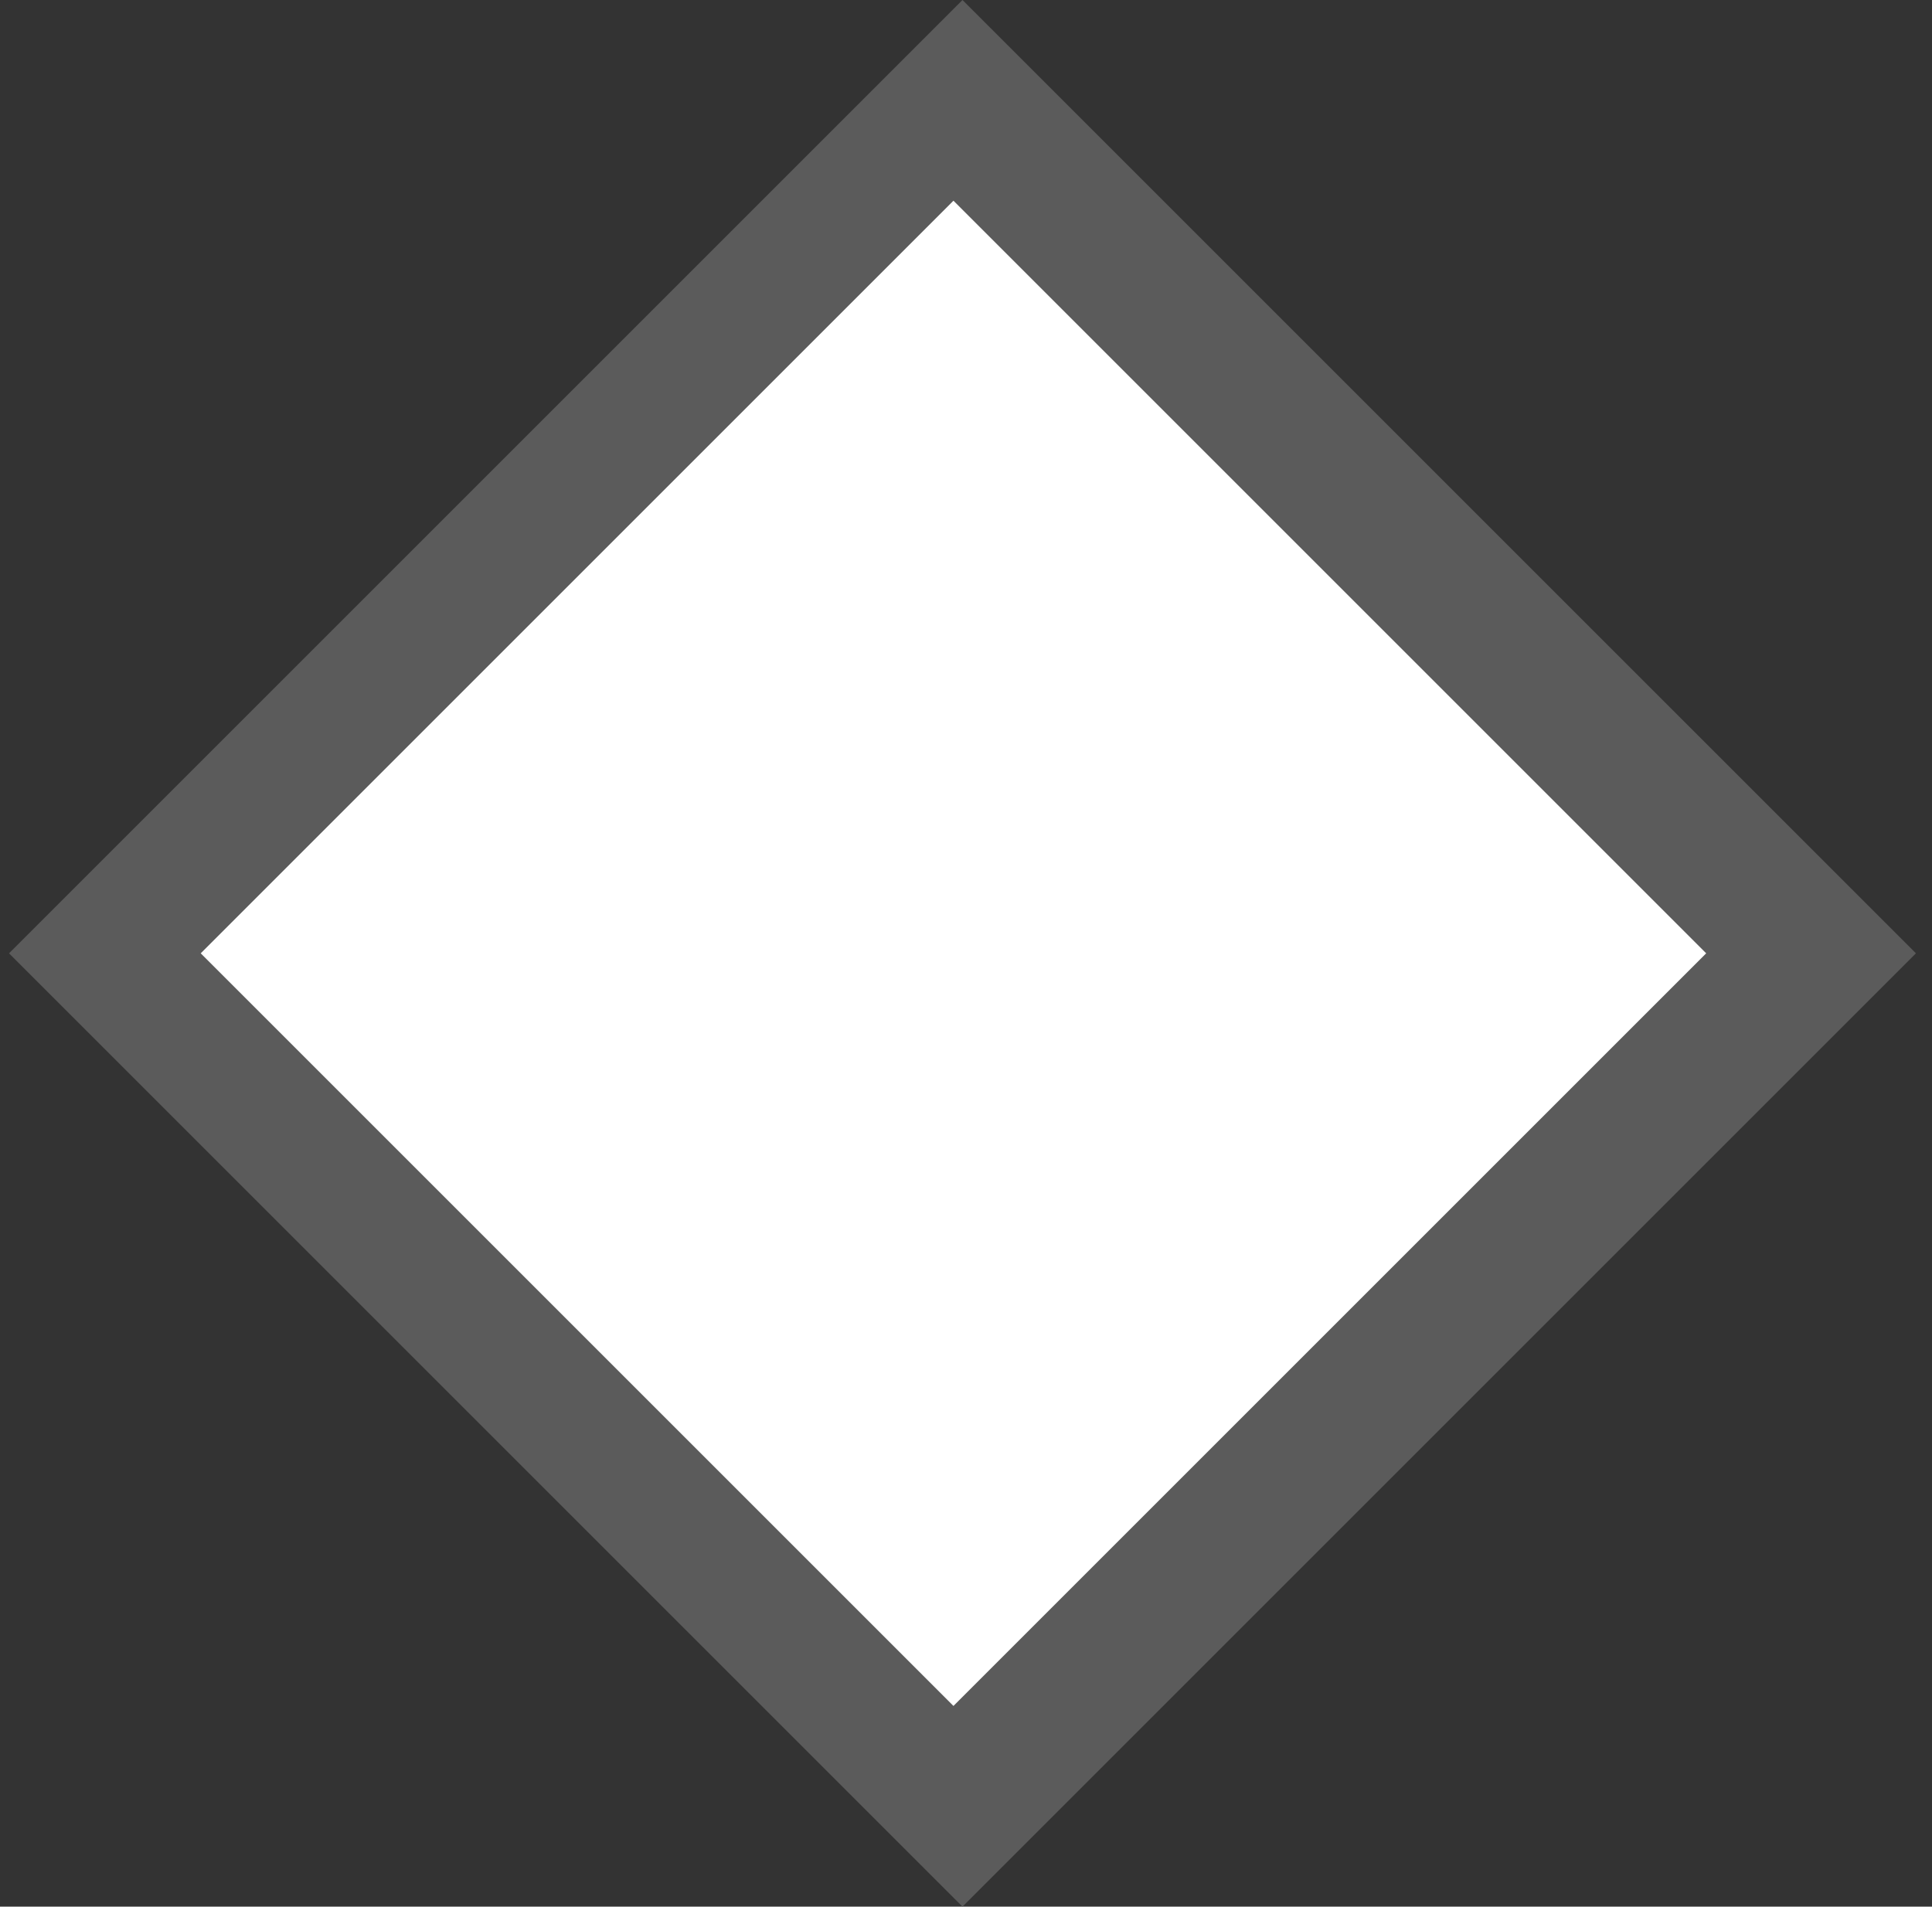 <svg width="77" height="76" viewBox="0 0 77 76" fill="none" xmlns="http://www.w3.org/2000/svg">
<rect x="0" y="0" width="77" height="76" fill="#333333" stroke="none"/>
<path d="M38.36 0L76.36 38L38.36 76L0.36 38L38.36 0Z" fill="#5B5B5B"/>
<path d="M38 8L68 38L38 68L8 38L38 8Z" fill="white"/>
</svg>

